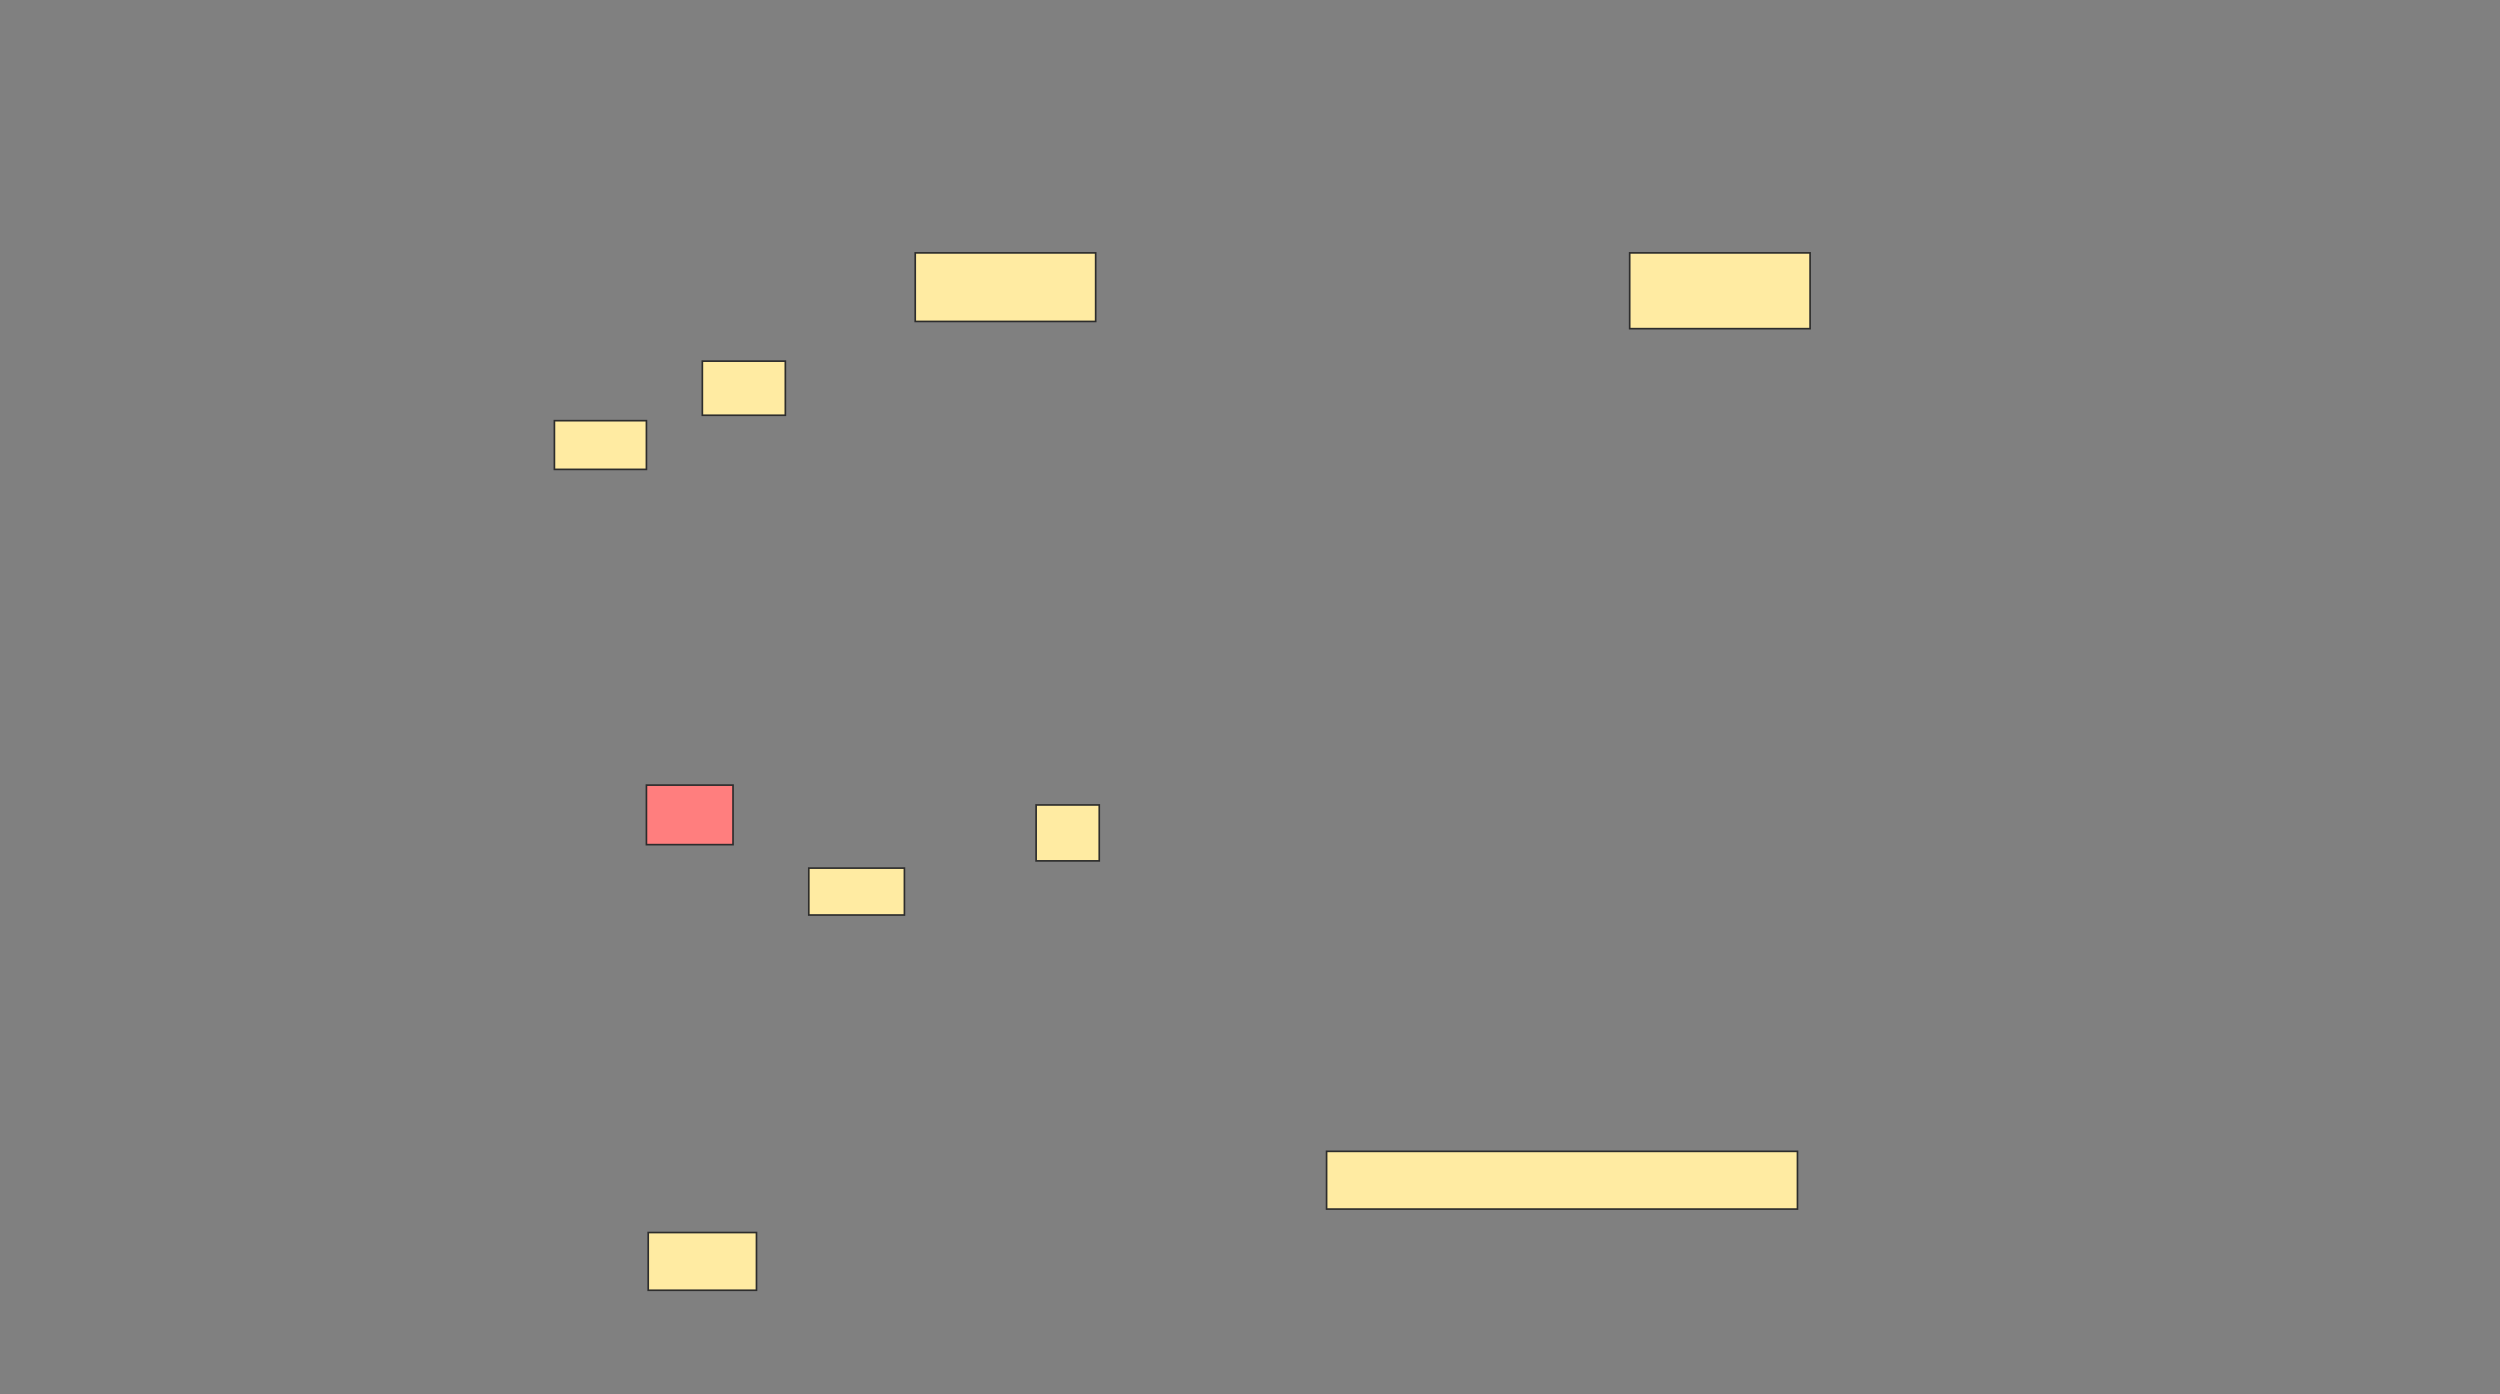 <svg height="831" width="1490" xmlns="http://www.w3.org/2000/svg"><rect width="100%" height="100%" fill="#808080" stroke="none"/><path class="qshape" fill="#FF7E7E" stroke="#2D2D2D" d="M385.269 467.925H436.882V503.409H385.269z"/><path fill="#FFEBA2" stroke="#2D2D2D" d="M386.344 734.591H450.86V769H386.344z"/><path fill="#FFEBA2" stroke="#2D2D2D" stroke-dasharray="null" stroke-linecap="null" stroke-linejoin="null" d="M790.645 686.204H1071.29V720.613H790.645z"/><path fill="#FFEBA2" stroke="#2D2D2D" d="M545.484 150.72H653.011V191.58H545.484z"/><path fill="#FFEBA2" stroke="#2D2D2D" d="M971.29 150.72H1078.817V195.881H971.29z"/><path fill="#FFEBA2" stroke="#2D2D2D" d="M418.602 215.237H468.064V247.495H418.602z"/><path fill="#FFEBA2" stroke="#2D2D2D" d="M330.43 250.72H385.269V279.752H330.43z"/><g fill="#FFEBA2" stroke="#2D2D2D" stroke-dasharray="null" stroke-linecap="null" stroke-linejoin="null"><path d="M617.527 479.753H655.161V513.086H617.527z"/><path d="M482.043 517.387H539.032V545.344H482.043z"/></g></svg>